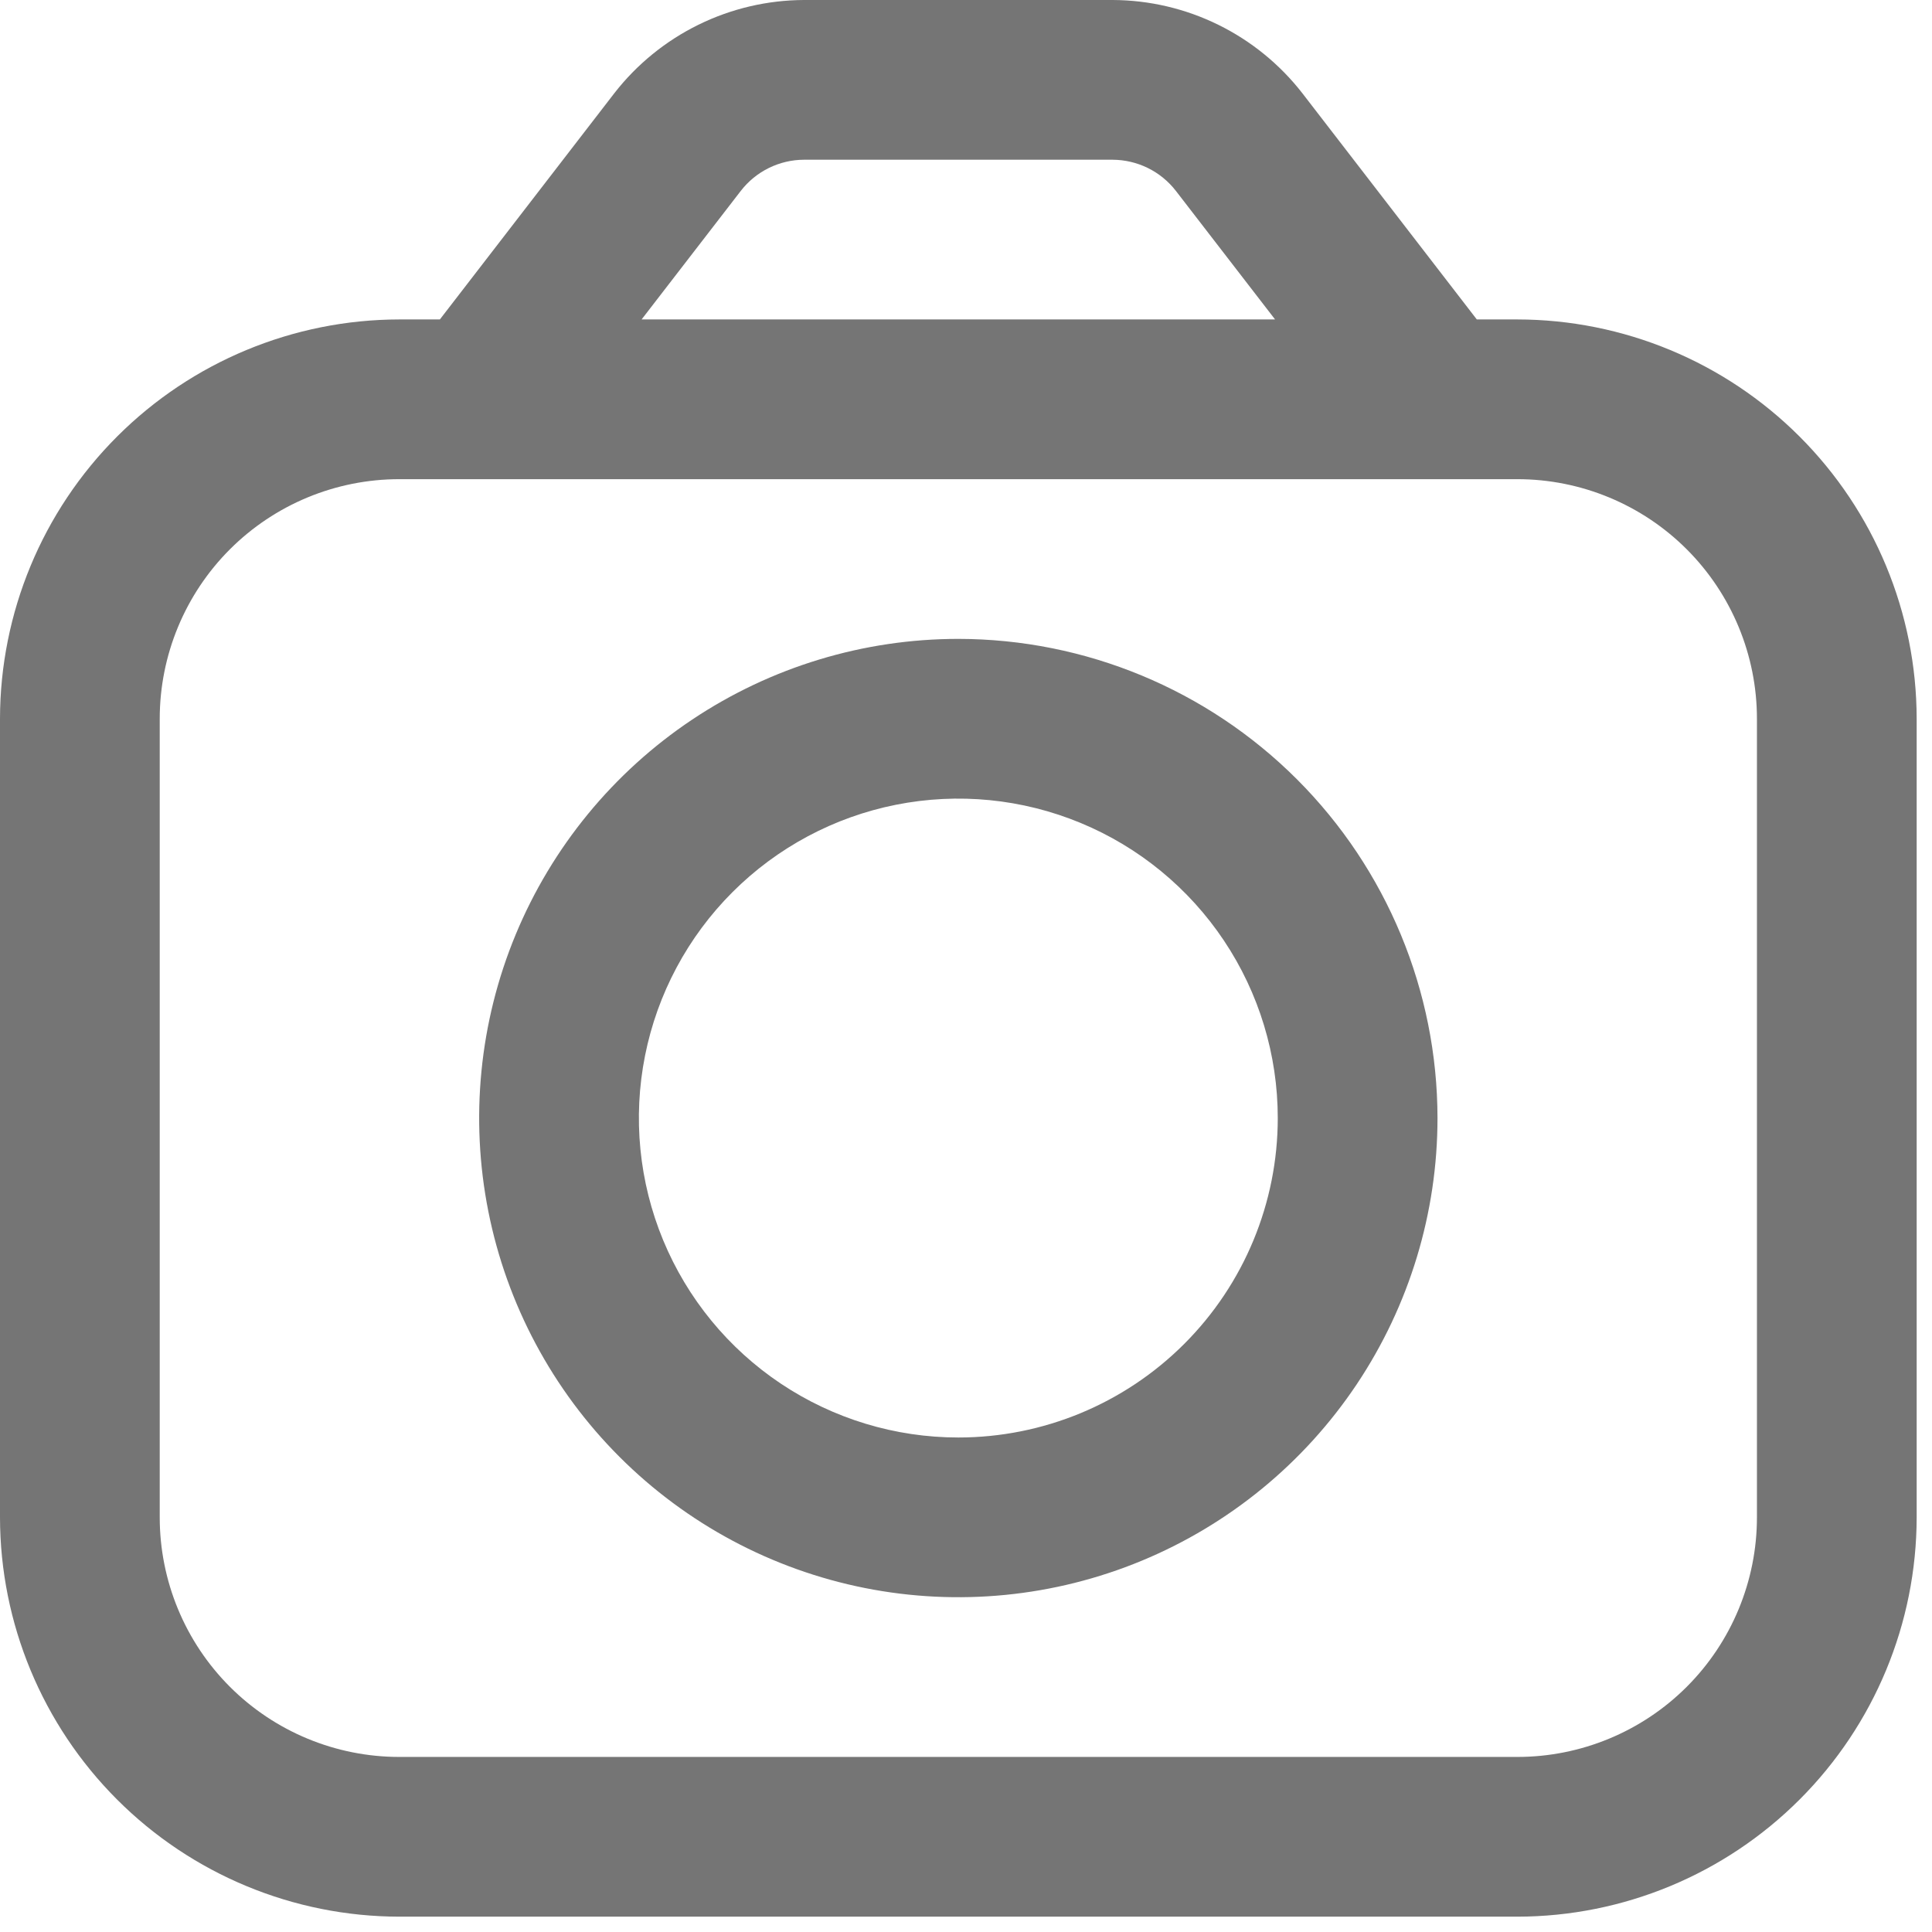 <svg xmlns="http://www.w3.org/2000/svg" width="108" height="108" viewBox="0 0 108 108" fill="none">
    <g clip-path="url(#clip0_125_9)">
        <path d="M84.821 17.857H82.554L72.804 5.214C71.547 3.597 69.939 2.288 68.101 1.384C66.263 0.481 64.244 0.007 62.196 0L44.946 0C42.899 0.007 40.879 0.481 39.042 1.384C37.204 2.288 35.596 3.597 34.339 5.214L24.589 17.857H22.321C16.404 17.864 10.73 20.218 6.546 24.403C2.361 28.587 0.007 34.261 0 40.179L0 84.821C0.007 90.739 2.361 96.413 6.546 100.597C10.73 104.782 16.404 107.136 22.321 107.143H84.821C90.739 107.136 96.413 104.782 100.597 100.597C104.782 96.413 107.136 90.739 107.143 84.821V40.179C107.136 34.261 104.782 28.587 100.597 24.403C96.413 20.218 90.739 17.864 84.821 17.857ZM41.411 10.67C41.829 10.13 42.365 9.692 42.977 9.391C43.59 9.089 44.264 8.931 44.946 8.929H62.196C62.879 8.932 63.552 9.09 64.165 9.391C64.778 9.693 65.314 10.13 65.732 10.67L71.277 17.857H35.866L41.411 10.67ZM98.214 84.821C98.214 88.373 96.803 91.78 94.292 94.292C91.78 96.803 88.373 98.214 84.821 98.214H22.321C18.769 98.214 15.363 96.803 12.851 94.292C10.34 91.78 8.929 88.373 8.929 84.821V40.179C8.929 36.627 10.34 33.22 12.851 30.708C15.363 28.197 18.769 26.786 22.321 26.786H84.821C88.373 26.786 91.78 28.197 94.292 30.708C96.803 33.22 98.214 36.627 98.214 40.179V84.821Z" fill="#757575"/>
        <path d="M53.571 35.714C48.273 35.714 43.095 37.285 38.69 40.228C34.285 43.171 30.852 47.355 28.824 52.249C26.797 57.144 26.267 62.529 27.3 67.725C28.334 72.921 30.885 77.694 34.631 81.44C38.377 85.186 43.15 87.737 48.346 88.771C53.541 89.804 58.927 89.274 63.822 87.246C68.716 85.219 72.899 81.786 75.843 77.381C78.786 72.976 80.357 67.797 80.357 62.5C80.35 55.398 77.525 48.589 72.504 43.567C67.482 38.545 60.673 35.721 53.571 35.714ZM53.571 80.357C50.039 80.357 46.587 79.309 43.65 77.347C40.714 75.385 38.425 72.596 37.073 69.333C35.722 66.07 35.368 62.48 36.057 59.016C36.746 55.552 38.447 52.37 40.944 49.873C43.442 47.375 46.623 45.675 50.087 44.986C53.551 44.297 57.142 44.65 60.405 46.002C63.668 47.353 66.457 49.642 68.419 52.579C70.381 55.515 71.428 58.968 71.428 62.5C71.428 67.236 69.547 71.778 66.198 75.126C62.849 78.475 58.307 80.357 53.571 80.357Z" fill="#757575"/>
    </g>
    <defs>
        <clipPath id="clip0_125_9">
            <rect width="107.143" height="107.143" fill="white"/>
        </clipPath>
    </defs>
</svg>
